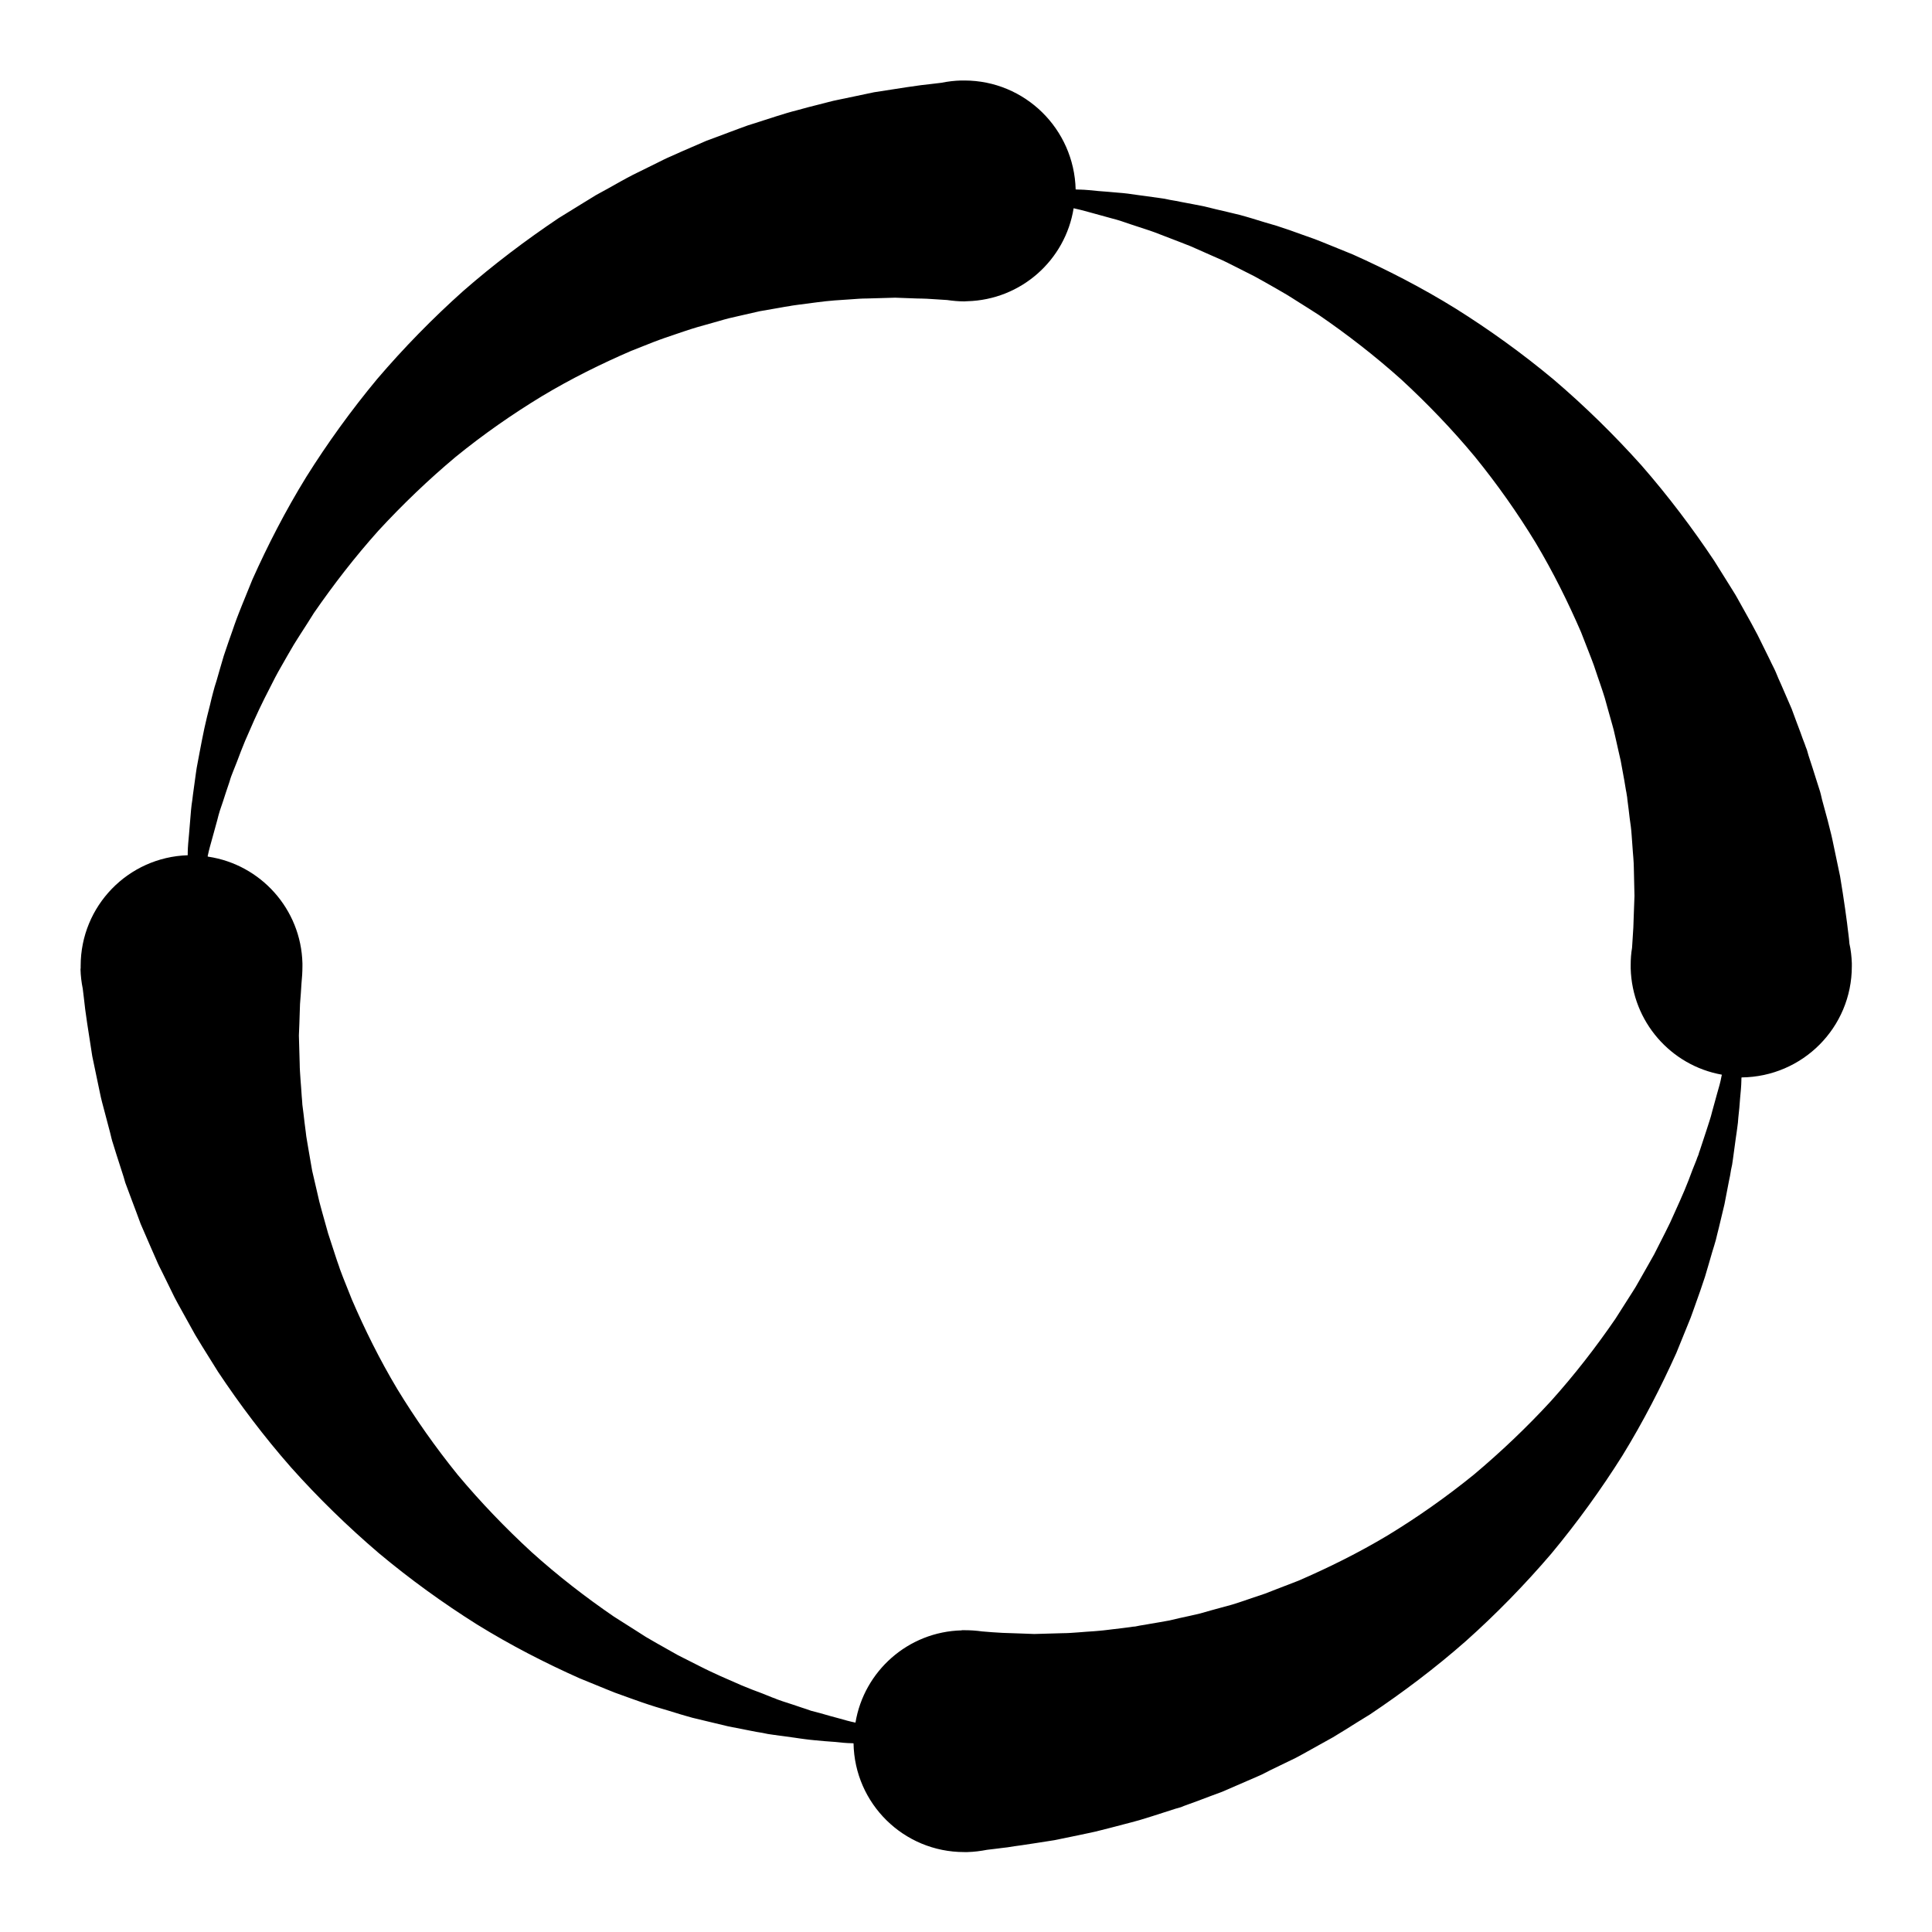<svg xmlns="http://www.w3.org/2000/svg" width="24" height="24" viewBox="0 0 24 24"><path d="M1 12.034v.005c.002.082.012.164.028.243l.015.124.015.13.025.177.063.407.094.45c.015.078.038.16.06.243l.068.258c.012.046.02.09.036.135l.042.135.09.28.02.07.027.072.054.145c.036.096.074.195.11.295l.13.3.066.15c.022.054.048.103.073.153l.152.31c.053.102.112.203.168.306l.087.157.093.153.192.308c.27.406.573.808.907 1.188.337.378.704.735 1.09 1.065.39.326.8.622 1.218.885.42.26.85.48 1.276.67l.318.13c.054.02.104.044.158.062l.158.057c.053.02.208.074.312.106.104.03.207.062.308.093.05.014.1.03.15.043l.15.036.292.07.285.056c.048.01.094.018.14.025l.068.014.068.01.264.036c.042.007.084.012.127.018s.084.01.125.014c.082.008.162.015.24.02.077.008.152.016.226.017.005 0 .01 0 .015.002.013.748.622 1.35 1.374 1.35h.04c.083-.002.166-.013.244-.028l.125-.015c.04-.006.083-.01.13-.016.055-.01.113-.017.176-.026.125-.02.26-.038.408-.063.14-.028.29-.06.448-.093.08-.016.16-.04.245-.06l.26-.068c.043-.013.087-.022.132-.037l.136-.042.28-.09.07-.02c.023-.01.048-.02.072-.028l.145-.053c.096-.037.195-.073.294-.11l.3-.13.152-.066c.05-.02.1-.05.15-.074l.31-.15c.103-.054.204-.113.308-.17l.155-.086.154-.094c.1-.063.202-.127.306-.19.406-.272.808-.574 1.188-.908.378-.337.735-.703 1.066-1.09.324-.39.62-.8.883-1.218.258-.42.48-.853.67-1.275l.13-.32c.02-.053.044-.103.062-.157.02-.053.037-.105.056-.157.02-.054.075-.21.108-.313.03-.104.062-.207.09-.308.016-.052.032-.102.045-.15.013-.052.024-.102.037-.15l.07-.293.055-.285c.01-.047.02-.093.026-.14l.014-.066.01-.068.036-.265c.007-.042.012-.084.018-.127.007-.042.01-.083.013-.125.01-.08.016-.16.022-.24.007-.076.015-.15.016-.225 0-.012 0-.023.002-.034.758-.007 1.37-.62 1.37-1.38v-.034-.005c-.003-.082-.012-.164-.03-.243-.003-.038-.007-.08-.013-.124-.006-.04-.01-.084-.016-.13l-.024-.176c-.018-.124-.038-.26-.063-.407l-.094-.448c-.016-.08-.04-.16-.06-.246l-.07-.258c-.01-.044-.02-.09-.035-.133l-.043-.135c-.014-.046-.058-.184-.09-.28l-.02-.07c-.01-.023-.018-.047-.026-.07-.02-.048-.036-.097-.054-.146-.036-.097-.074-.195-.11-.295l-.13-.3c-.023-.05-.045-.1-.066-.153-.022-.052-.05-.1-.073-.152l-.152-.308c-.053-.103-.11-.204-.168-.308l-.087-.156c-.028-.052-.063-.102-.093-.153l-.192-.307c-.27-.405-.573-.807-.906-1.188-.338-.377-.703-.735-1.09-1.065-.39-.325-.8-.62-1.22-.883-.42-.26-.85-.48-1.274-.67l-.32-.13c-.052-.02-.103-.043-.156-.062l-.158-.056c-.053-.02-.208-.075-.312-.108-.104-.03-.206-.06-.307-.092-.052-.015-.1-.03-.15-.043l-.15-.036c-.1-.023-.197-.046-.292-.07-.097-.02-.192-.037-.286-.055-.047-.01-.093-.018-.14-.026l-.067-.014-.068-.01-.263-.036-.128-.018c-.04-.006-.084-.008-.125-.012-.083-.007-.163-.015-.24-.02-.08-.008-.153-.016-.228-.018-.018 0-.035 0-.053-.002C13.343 1.602 12.732 1 11.98 1h-.035-.005c-.083.002-.165.012-.244.028l-.125.015-.13.015-.176.025-.407.063c-.138.03-.288.06-.448.094-.08.015-.16.04-.245.06s-.17.044-.258.068c-.044.012-.088.022-.132.036l-.136.042-.28.09-.07.022c-.024.01-.048.017-.072.026l-.145.054c-.096.036-.195.074-.295.11l-.3.13-.15.067c-.053.022-.102.048-.153.073l-.308.152c-.104.053-.206.112-.31.17l-.155.085c-.05.03-.1.063-.153.094l-.308.19c-.405.272-.806.574-1.187.907-.378.338-.736.704-1.066 1.09-.324.39-.62.8-.882 1.218-.26.422-.48.852-.67 1.276l-.13.32c-.02.053-.043.105-.062.158-.02.052-.038.106-.056.158-.018.052-.074.207-.107.31-.032.105-.06.208-.09.31-.016.05-.032.1-.044.15-.013.05-.026.1-.037.15-.025.098-.05.196-.07.29-.02.098-.04.193-.057.287l-.026.138-.013.07-.01.068-.036.262c-.005.043-.01.086-.017.128-.006.042-.008.084-.012.125l-.02.24c-.007.078-.015.152-.016.226v.034c-.74.024-1.33.63-1.33 1.374v.035H1zm1.58-1.395c0-.005 0-.01.002-.013.014-.07.035-.14.055-.213l.062-.225c.01-.04.02-.08.032-.117l.04-.118c.012-.04.052-.16.08-.242.006-.023.013-.043.02-.064l.024-.062.05-.126c.03-.083.065-.17.1-.256l.114-.26.06-.13.064-.132.136-.267c.047-.09.1-.177.15-.267l.078-.134c.026-.044.056-.088.083-.132.058-.088.113-.177.17-.267.242-.35.508-.695.802-1.023.3-.325.62-.632.958-.915.344-.28.703-.53 1.07-.753.366-.22.742-.405 1.11-.564l.278-.11c.045-.016.09-.035.136-.05l.138-.047c.045-.015.18-.062.27-.088l.266-.075c.044-.012.086-.026.13-.036l.13-.03.25-.057.247-.043c.04-.007.08-.015.12-.02.02-.004.04-.008.058-.01l.058-.008.23-.03.108-.013c.037-.005.073-.005.108-.01l.206-.014c.067-.005.13-.01.195-.01l.352-.01.275.01c.04 0 .08.002.117.003l.128.008.125.008c.07.01.142.017.215.017l.03-.002h.004c.67-.017 1.22-.51 1.323-1.155l.034.008c.07.015.14.036.215.056l.225.062c.038.01.077.02.115.033l.118.04.243.08.062.022.062.024.125.048c.085.032.17.066.257.1l.26.115c.044.018.088.04.132.058.045.02.088.044.132.065l.267.135c.09.048.177.1.267.15l.134.078c.045.026.088.056.132.083.09.055.177.112.268.17.35.24.695.507 1.022.8.325.3.633.62.915.96.278.342.53.7.753 1.066.22.368.405.743.565 1.112l.108.277c.017.046.036.09.052.137l.046.137s.063.18.09.27c.024.09.05.178.074.265.012.044.025.086.036.13l.03.13c.02.085.037.17.057.252l.045.246.02.12c.004.02.008.038.01.057.004.02.007.04.008.06.01.077.02.152.028.227l.015.11c.005.035.007.072.01.106l.015.207s.012.132.012.195l.008.352-.01.275-.004.117-.008.127-.008.125c-.012.07-.017.14-.017.214V12.03c.018.662.5 1.207 1.132 1.32 0 .006-.002.013-.004.02-.012.07-.033.14-.054.213l-.062.225c-.01.04-.02.078-.033.116l-.038.118-.08.243c-.007.02-.015.04-.02.062-.01.02-.016.04-.024.062l-.05.125c-.03.083-.064.17-.1.256-.037.086-.075.173-.115.26l-.06.133c-.02.044-.044.087-.064.13-.047.09-.09.18-.137.27-.048.087-.1.176-.15.265l-.077.135c-.026.044-.056.088-.084.133l-.17.267c-.24.35-.507.695-.802 1.023-.298.324-.62.63-.958.914-.343.278-.702.53-1.067.752-.367.22-.743.405-1.11.564l-.28.108-.136.053-.138.046c-.046.016-.18.063-.27.09l-.267.073-.13.037-.13.03c-.085.018-.17.037-.252.057-.084.015-.166.03-.247.043-.04.007-.08.015-.118.02l-.06.012c-.02 0-.038.004-.058.007-.077.01-.153.02-.228.028-.037.004-.074.01-.108.013-.037.005-.073.006-.11.01-.07.004-.138.01-.204.015-.067.005-.132.01-.195.01l-.352.01c-.1-.003-.193-.008-.276-.01l-.118-.004-.128-.008-.125-.01c-.07-.01-.142-.015-.215-.015H11.947v.002c-.666.016-1.214.507-1.32 1.146-.07-.014-.14-.034-.21-.054-.074-.02-.15-.04-.226-.063l-.115-.03c-.04-.015-.078-.027-.118-.04-.04-.014-.16-.054-.242-.08l-.062-.022c-.02-.01-.04-.016-.062-.024l-.124-.05c-.083-.03-.17-.064-.256-.1l-.26-.114-.13-.06c-.045-.02-.088-.044-.132-.065l-.267-.135c-.088-.048-.175-.1-.266-.15l-.133-.077-.13-.083-.268-.17c-.35-.24-.696-.507-1.023-.802-.326-.3-.633-.62-.916-.958-.278-.344-.53-.702-.752-1.067-.22-.368-.405-.743-.564-1.112l-.11-.276c-.016-.046-.036-.09-.05-.137-.017-.046-.032-.092-.047-.138-.014-.047-.06-.18-.088-.27l-.075-.268c-.01-.043-.025-.086-.035-.13l-.03-.13-.058-.25c-.014-.085-.03-.167-.043-.248l-.02-.118-.01-.06-.007-.058c-.01-.078-.02-.153-.028-.228l-.014-.11s-.004-.072-.008-.106c-.004-.07-.01-.14-.015-.207-.004-.066-.01-.132-.01-.194l-.01-.352c.004-.1.008-.19.01-.274l.004-.117.01-.13.008-.124c.007-.07.012-.142.012-.216v-.03-.005c-.017-.675-.52-1.228-1.17-1.325z"/></svg>